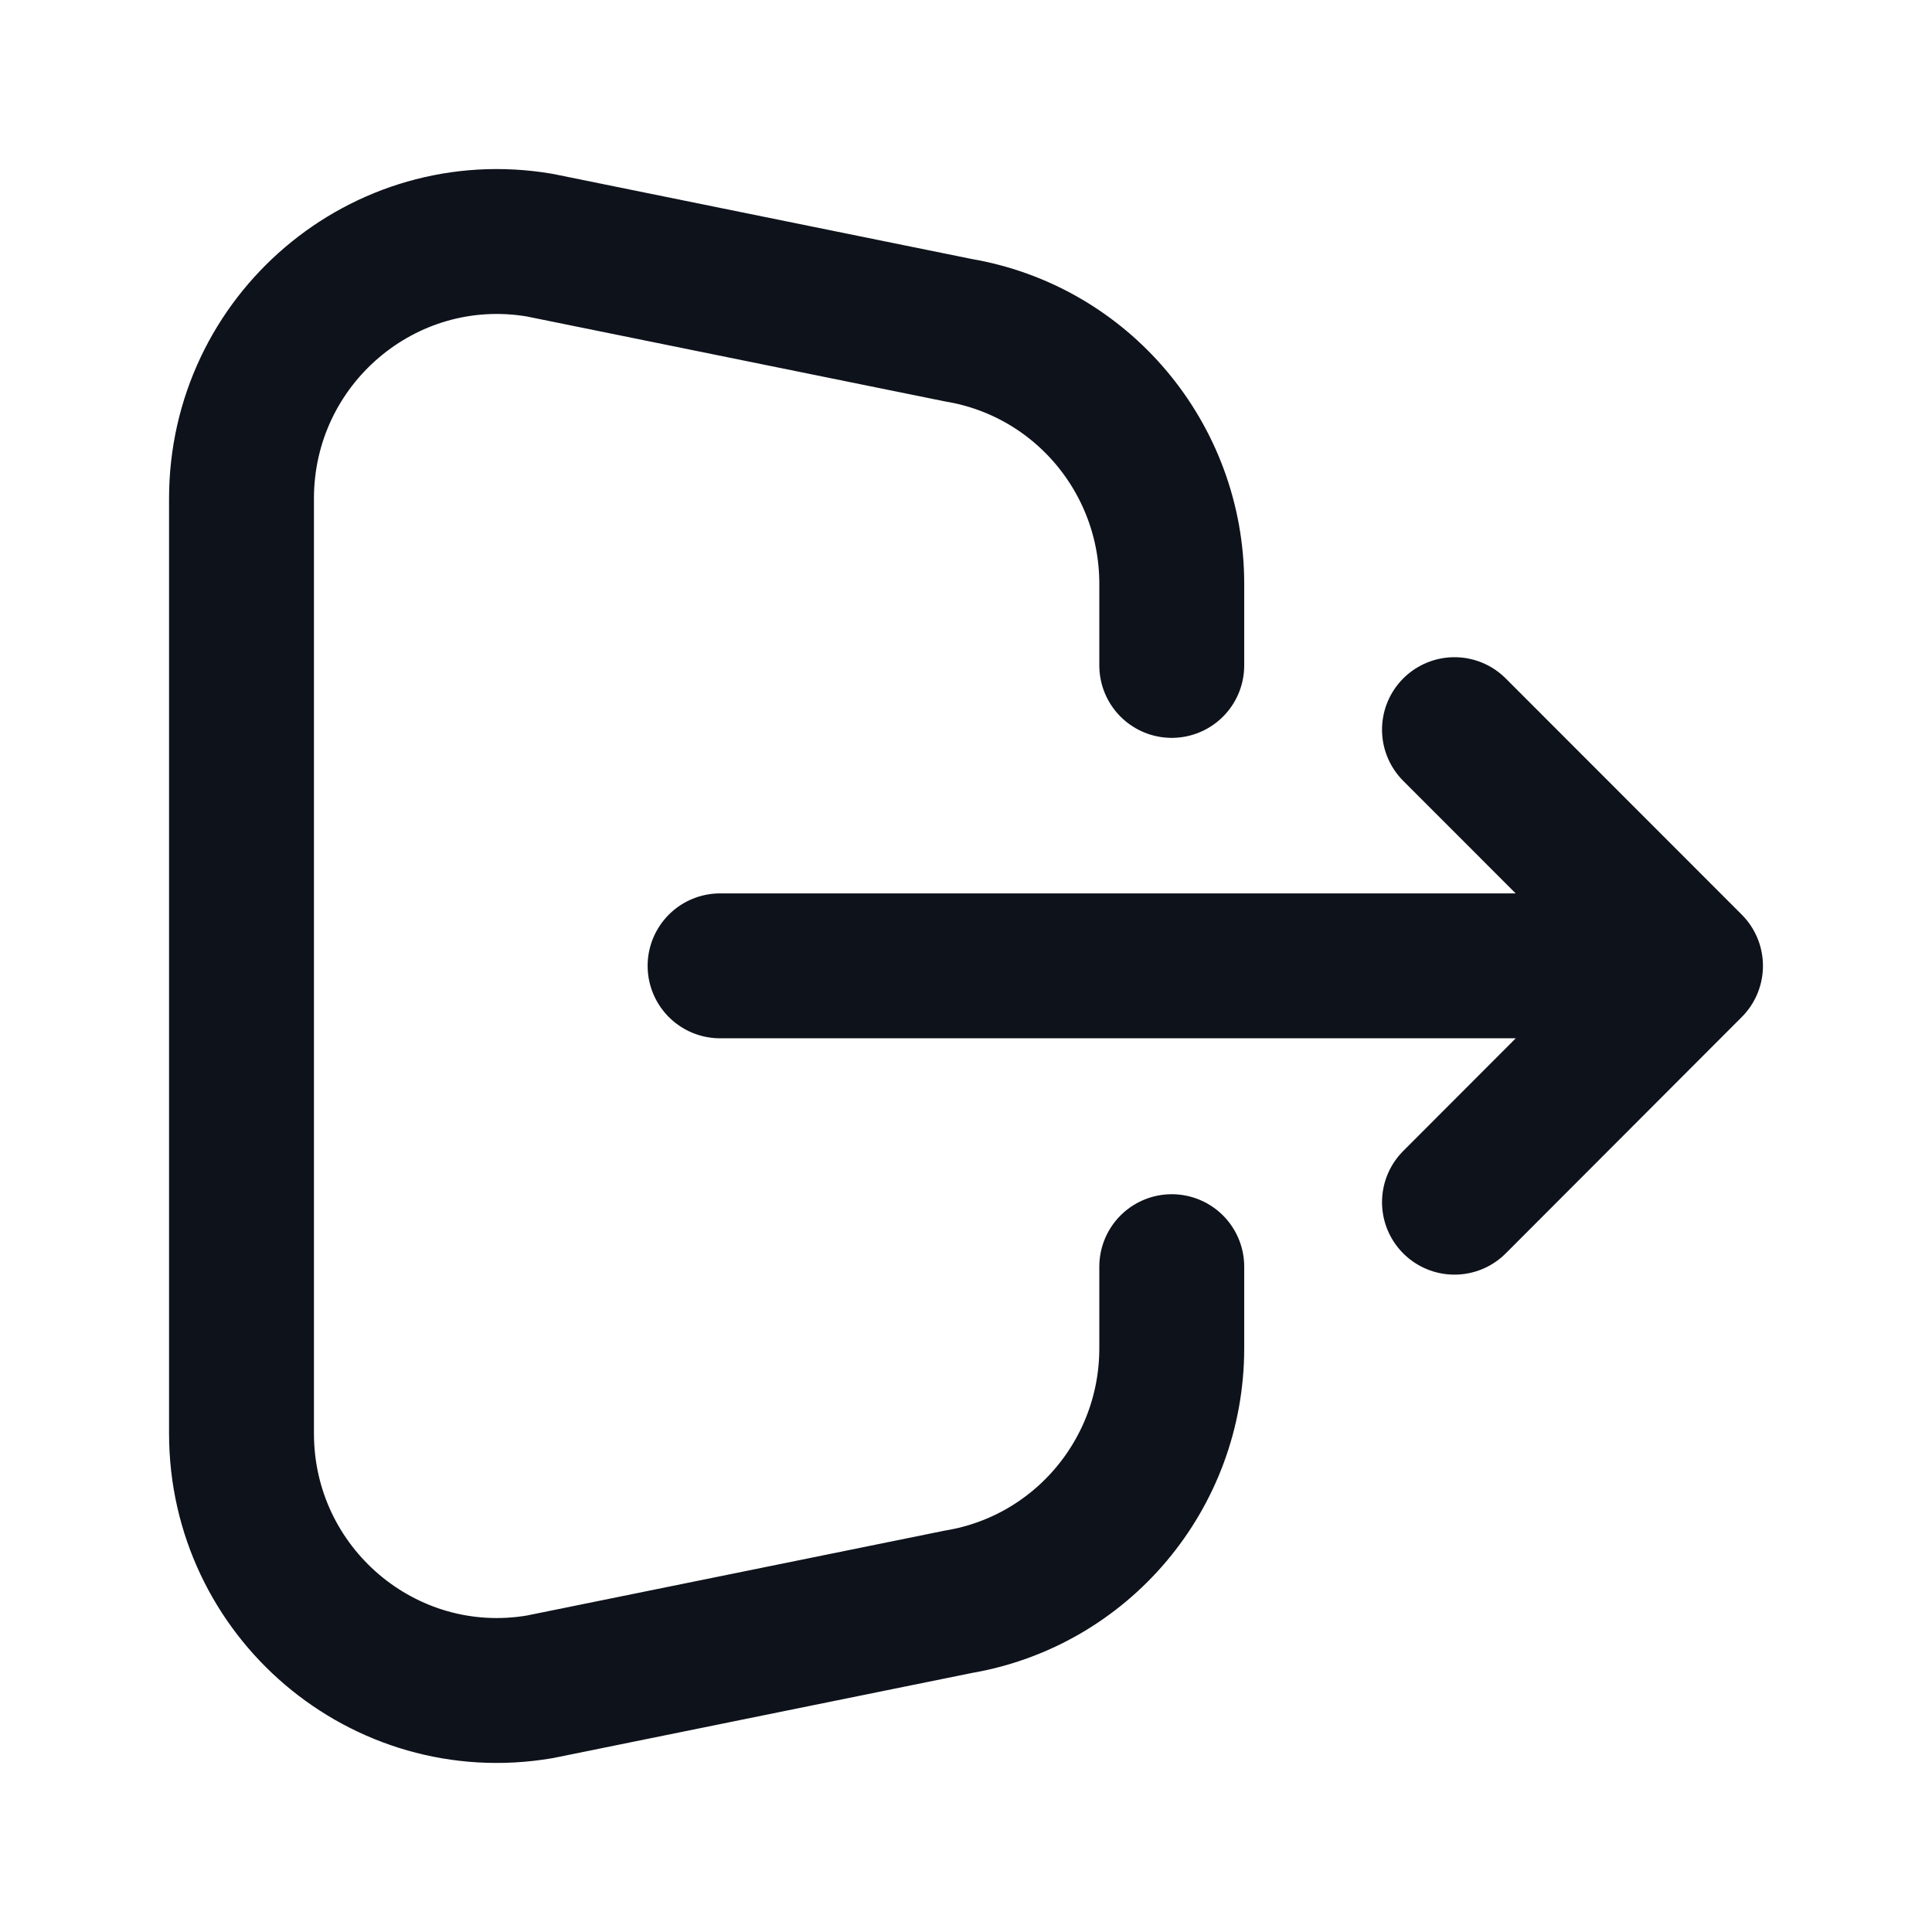 <svg width="24" height="24" viewBox="0 0 24 24" fill="none" xmlns="http://www.w3.org/2000/svg">
<path d="M21 11.998H8.945M21 11.998L18.068 9.064M21 11.998L18.068 14.934" stroke="#0E121B" stroke-width="1.8" stroke-linecap="round" stroke-linejoin="round"/>
<path d="M14.556 8.266V7.251C14.556 5.691 13.435 4.36 11.905 4.102L6.702 3.045C4.765 2.718 3 4.219 3 6.194V17.806C3 19.781 4.765 21.282 6.702 20.955L11.905 19.898C13.435 19.64 14.556 18.309 14.556 16.749V15.735" stroke="#0E121B" stroke-width="1.8" stroke-linecap="round" stroke-linejoin="round"/>
</svg>
